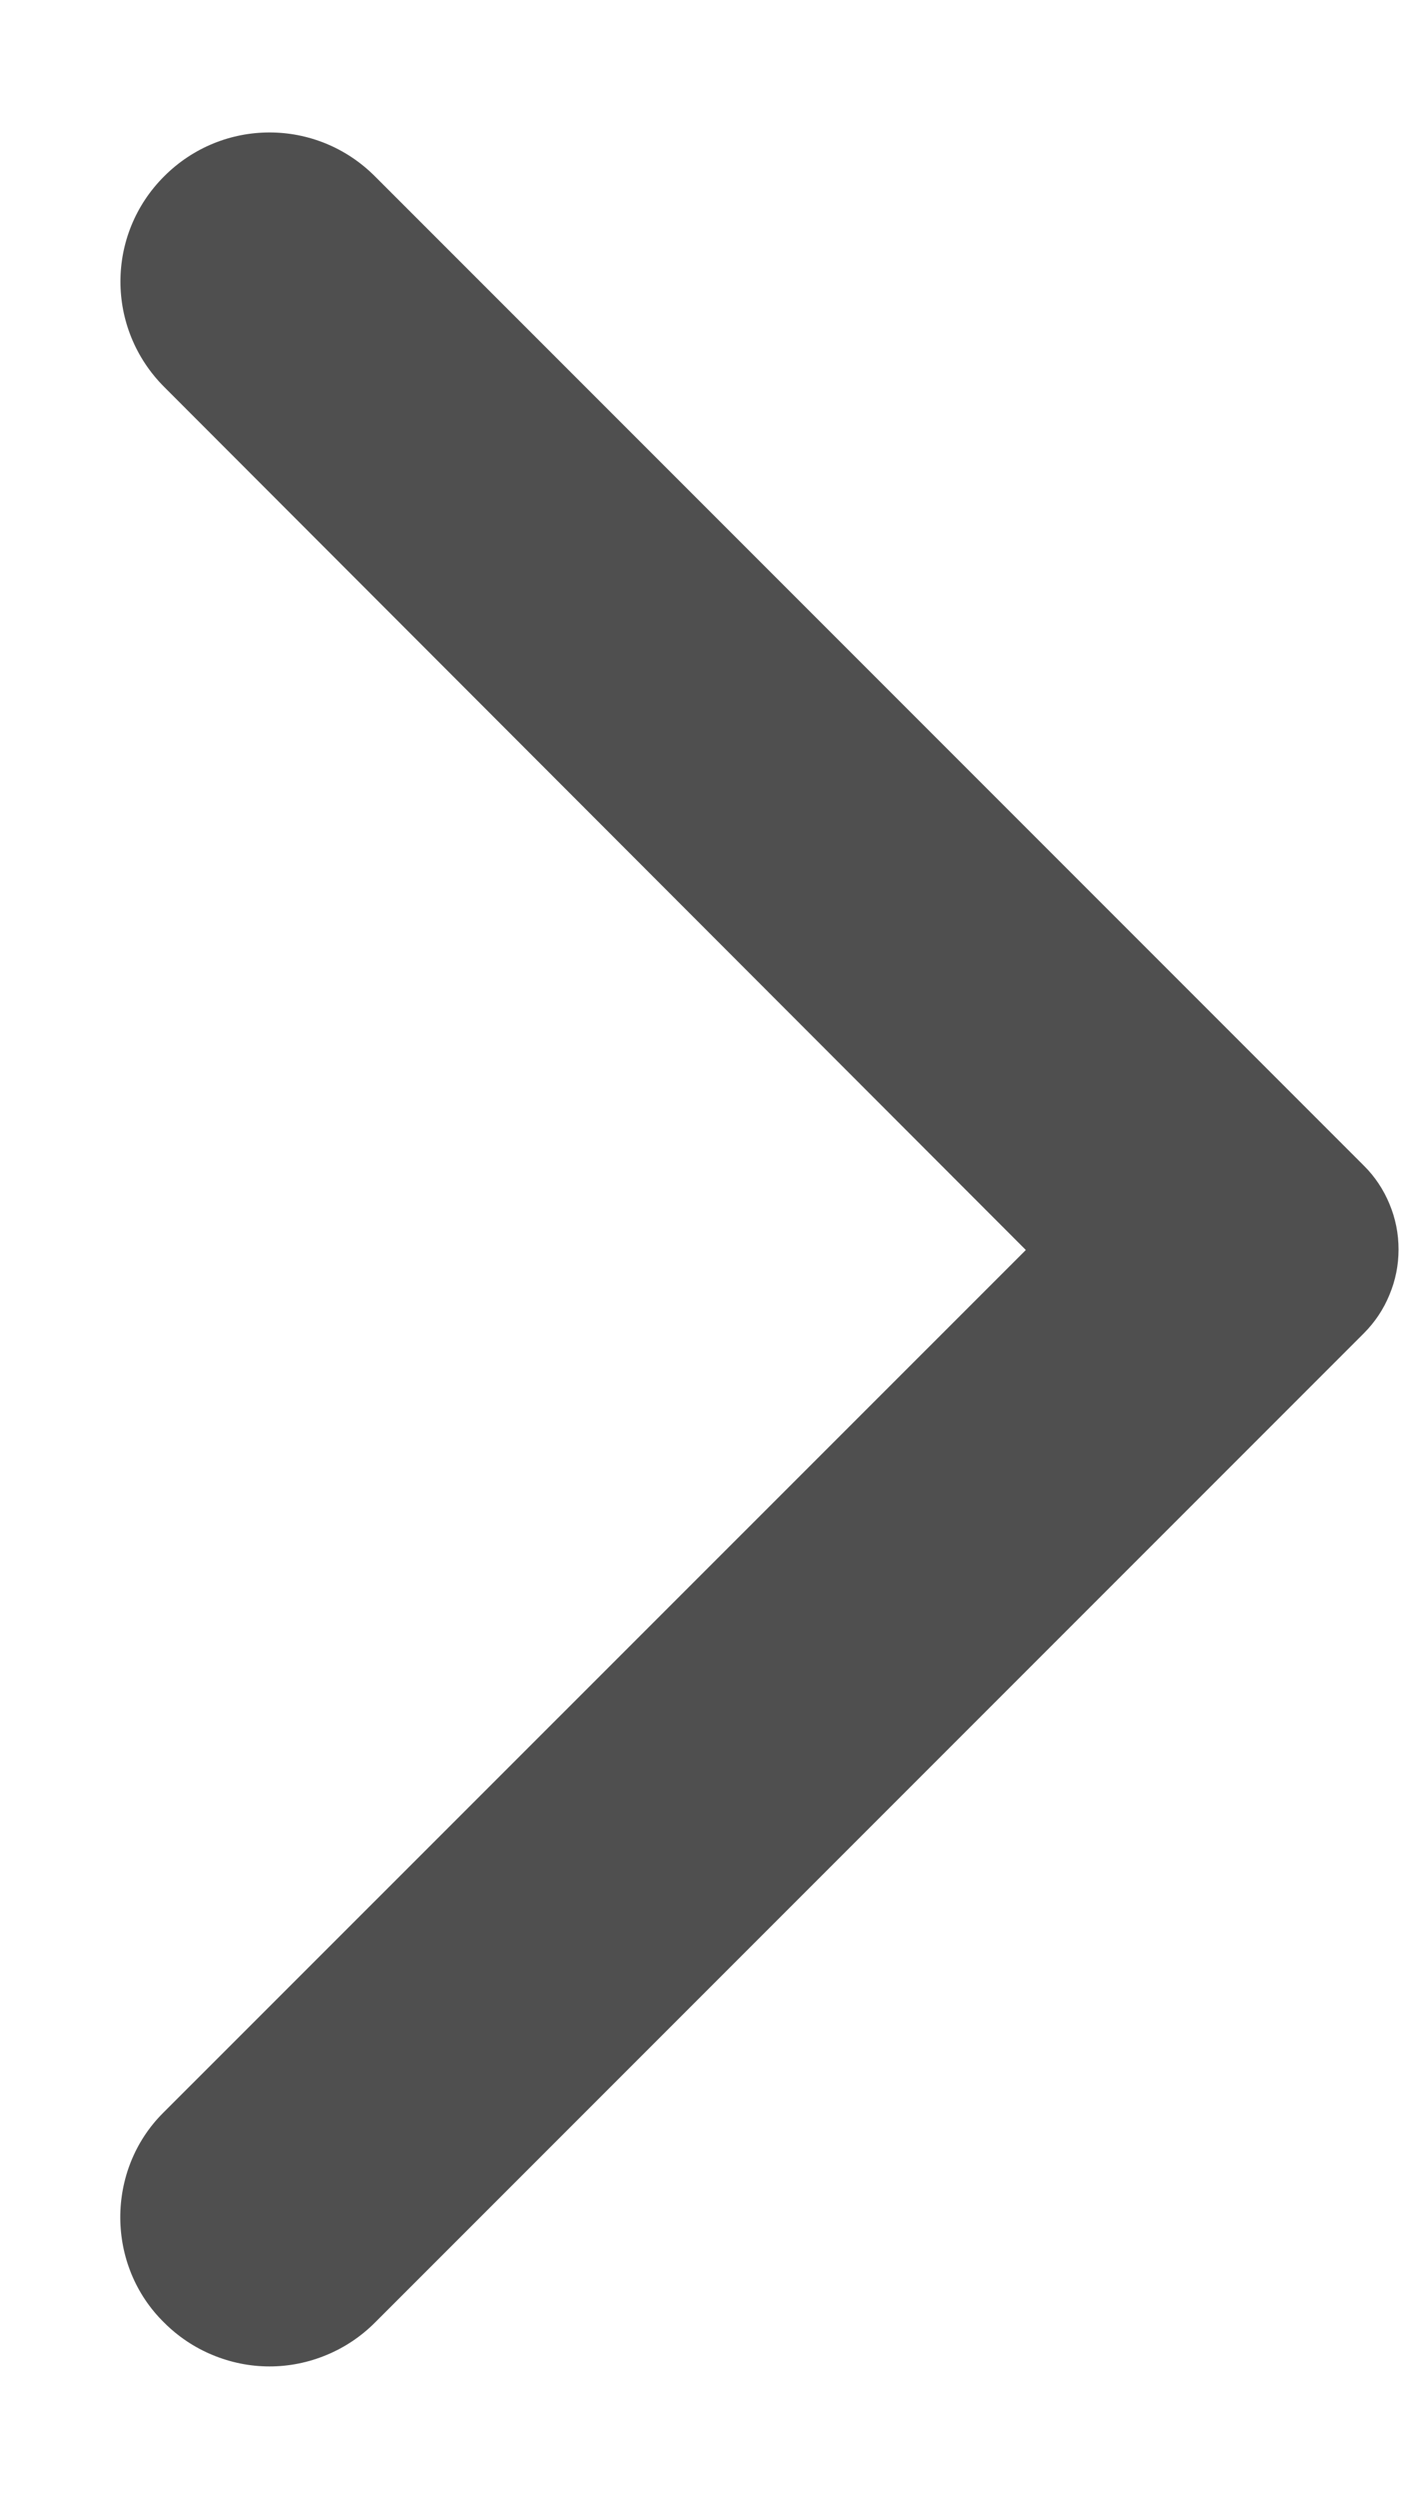 <svg width="8" height="14" viewBox="0 0 8 14" fill="none" xmlns="http://www.w3.org/2000/svg">
<path d="M0.92 13.007C0.997 13.084 1.089 13.146 1.191 13.188C1.292 13.23 1.4 13.252 1.51 13.252C1.62 13.252 1.728 13.23 1.829 13.188C1.931 13.146 2.023 13.084 2.1 13.007L7.64 7.467C7.702 7.405 7.751 7.332 7.784 7.251C7.818 7.17 7.835 7.084 7.835 6.997C7.835 6.909 7.818 6.823 7.784 6.742C7.751 6.662 7.702 6.588 7.64 6.527L2.1 0.987C1.773 0.66 1.247 0.66 0.92 0.987C0.593 1.313 0.593 1.84 0.92 2.167L5.747 7L0.913 11.833C0.593 12.153 0.593 12.687 0.92 13.007Z" fill="#4F4F4F"/>
</svg>

